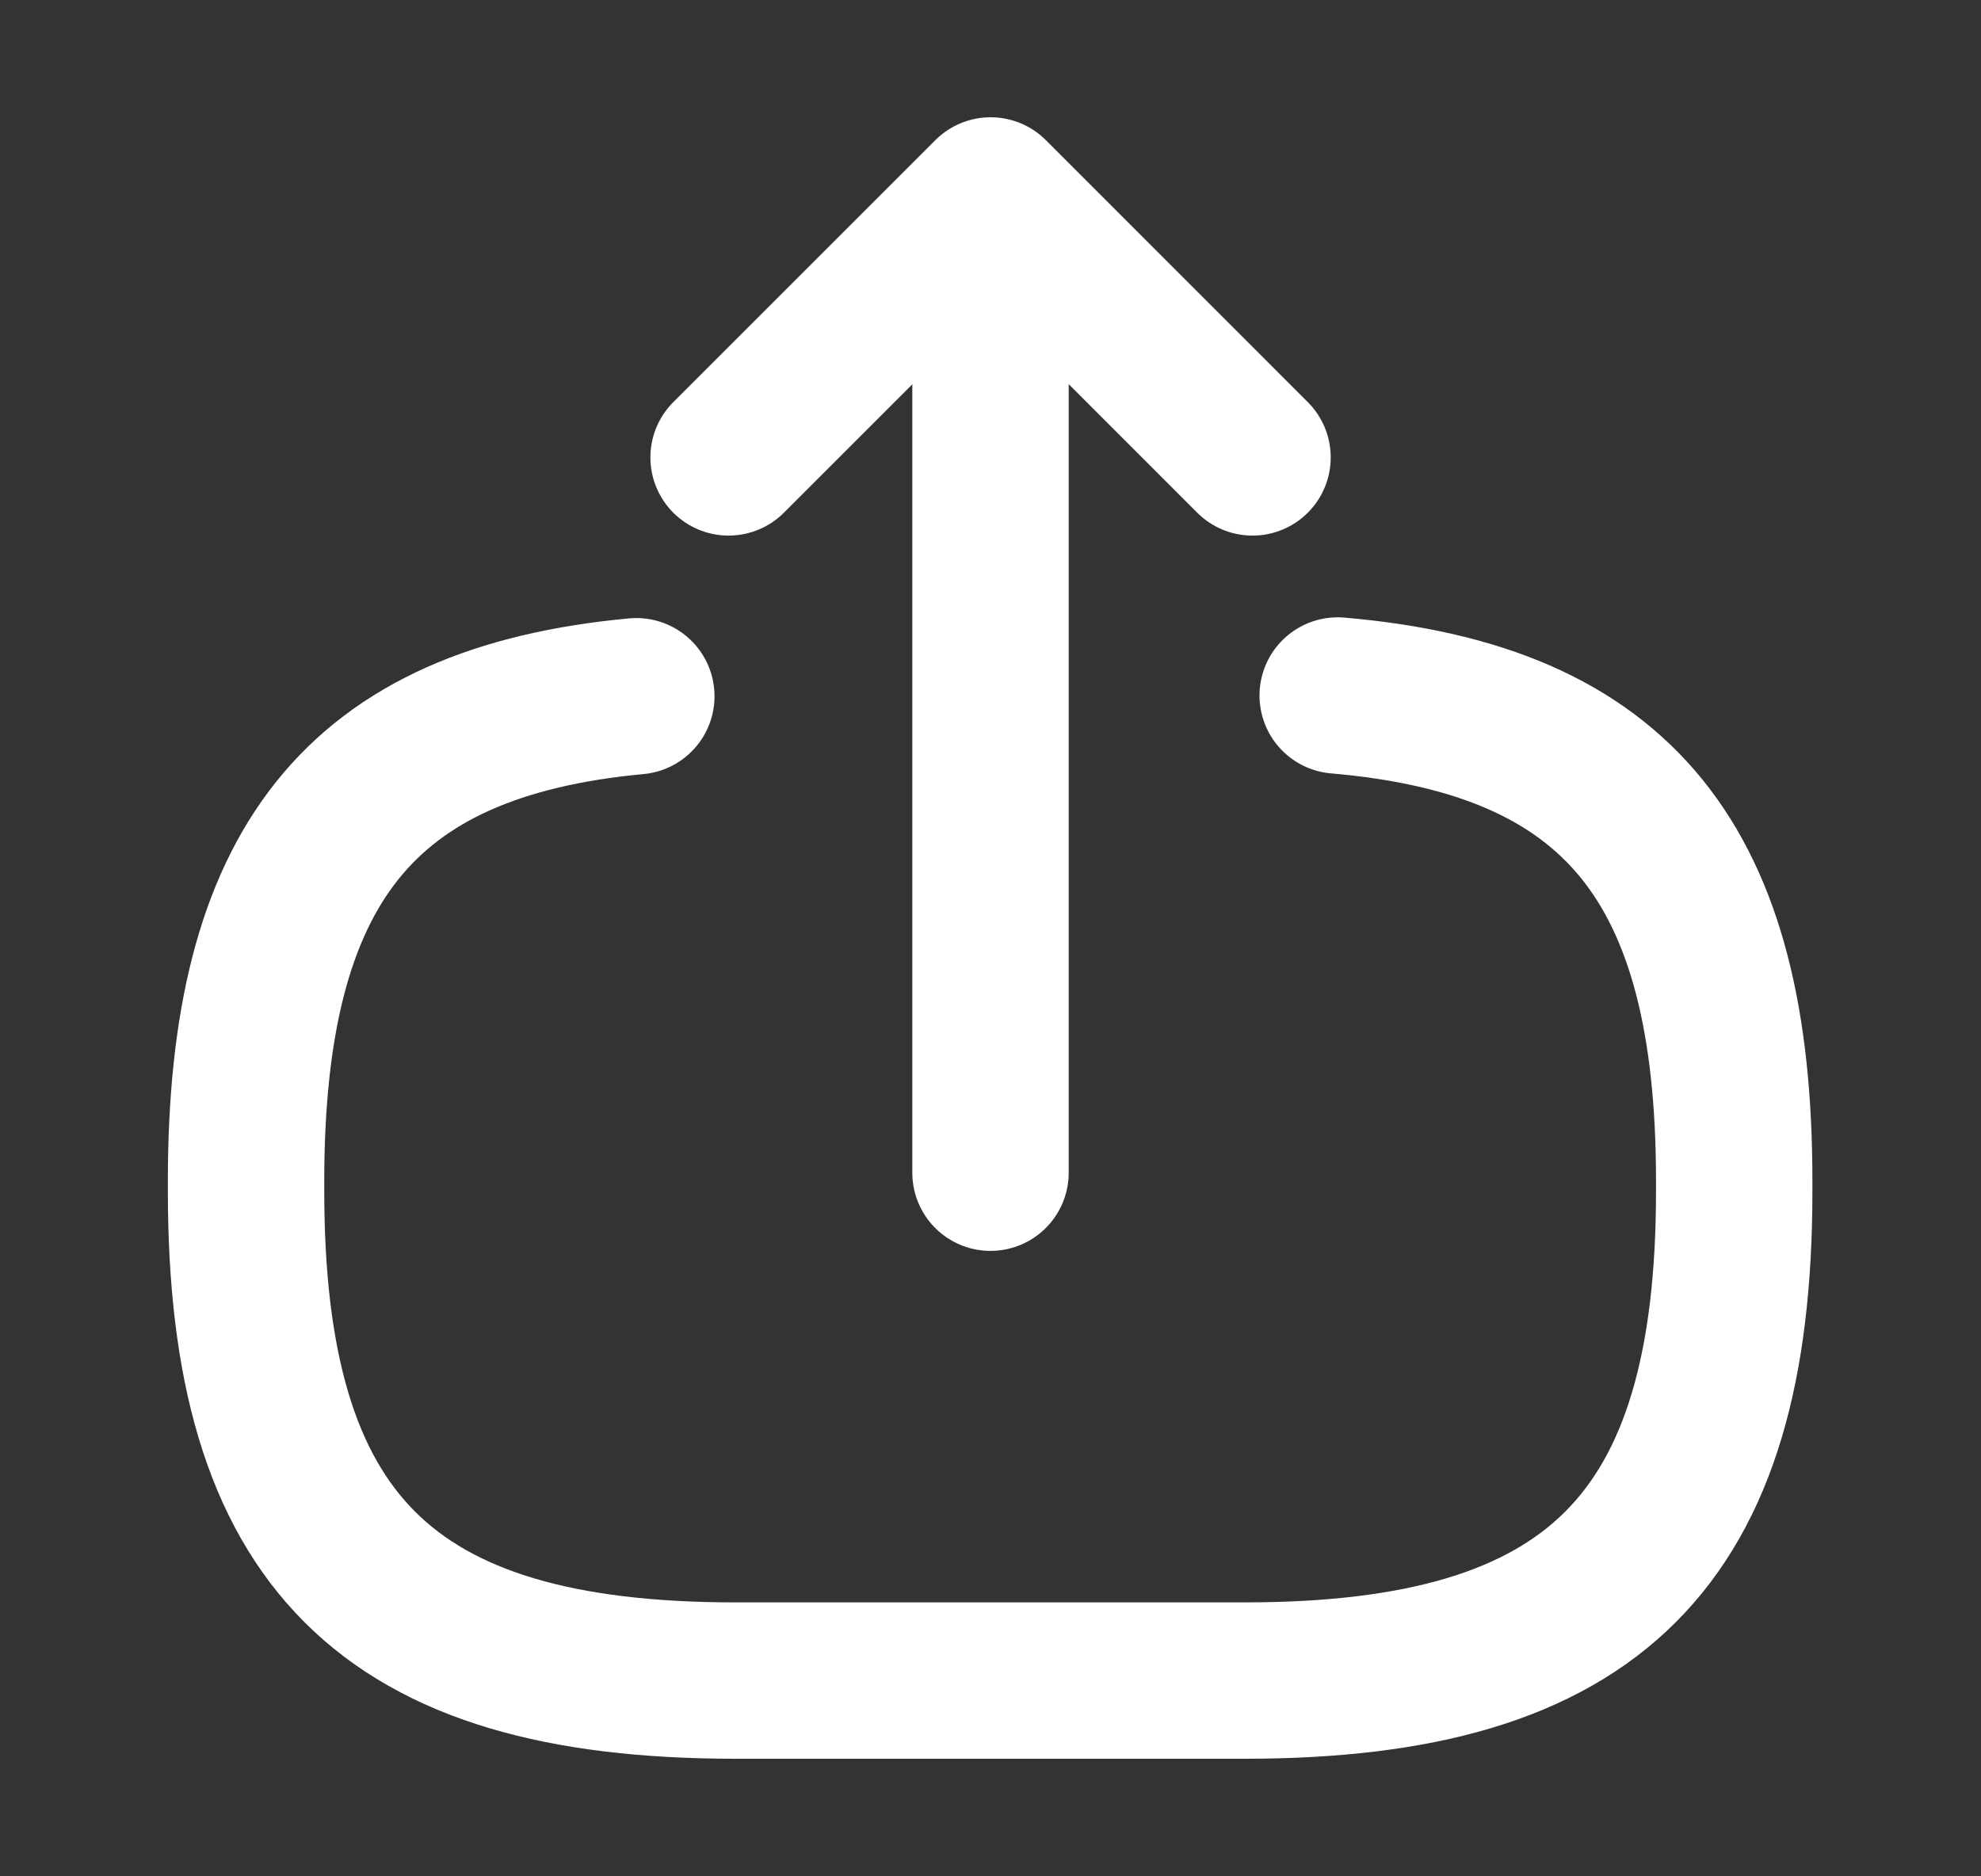 <svg width="19" height="18" viewBox="0 0 19 18" fill="none" xmlns="http://www.w3.org/2000/svg">
<rect x="0" y="0" width="19" height="18" fill="#333333" stroke="none"/>
<path d="M12.83 6.672C15.53 6.904 16.633 8.292 16.633 11.329V11.427C16.633 14.779 15.29 16.122 11.938 16.122H7.055C3.703 16.122 2.36 14.779 2.36 11.427V11.329C2.36 8.314 3.448 6.927 6.103 6.679" stroke="white" stroke-width="1.5" stroke-linecap="round" stroke-linejoin="round"/>
<path d="M9.5 11.25V2.715" stroke="white" stroke-width="1.5" stroke-linecap="round" stroke-linejoin="round"/>
<path d="M12.013 4.388L9.501 1.875L6.988 4.388" stroke="white" stroke-width="1.5" stroke-linecap="round" stroke-linejoin="round"/>
</svg>
